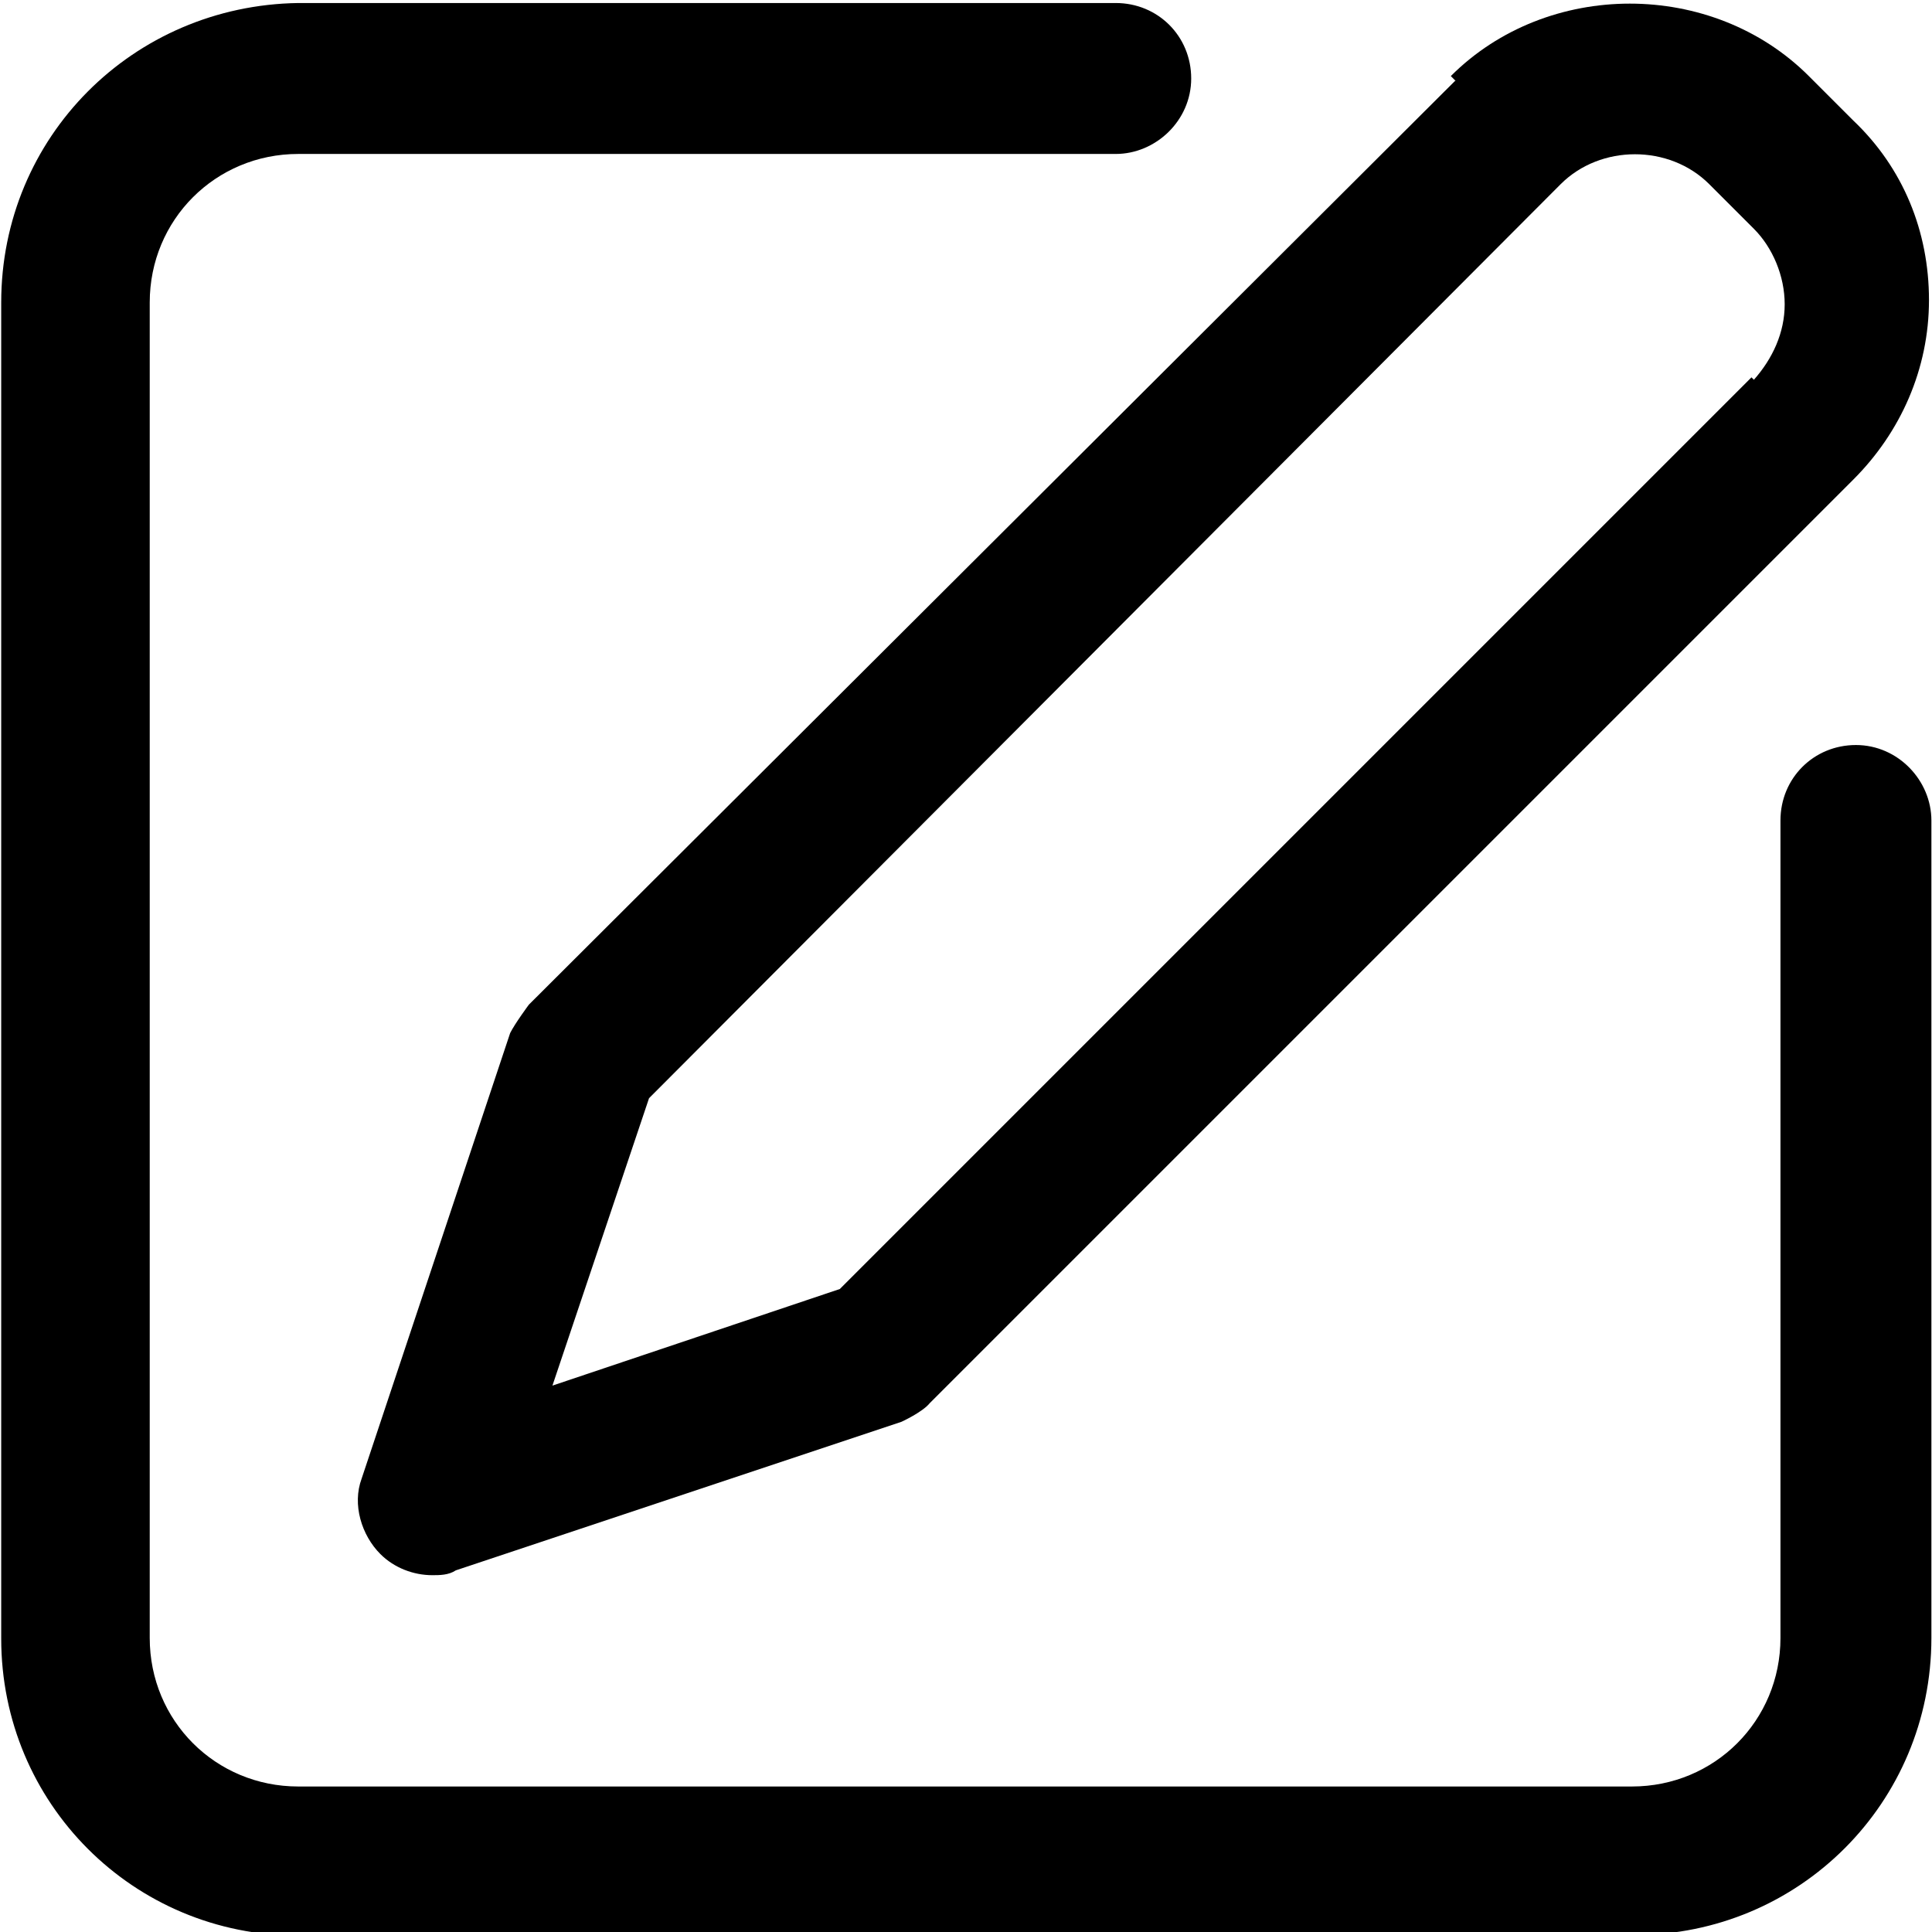 <?xml version="1.0" encoding="UTF-8"?>
<svg id="Layer_1" data-name="Layer 1" xmlns="http://www.w3.org/2000/svg" viewBox="0 0 32 32">
  <defs>
    <style>
      .cls-1 {
        fill: #000;
        stroke-width: 0px;
      }
    </style>
  </defs>
  <path class="cls-1" d="M24.1,1.34l-15.34,15.3s-.23.31-.31.47l-2.46,7.38c-.16.43,0,.94.31,1.25.23.23.55.35.86.35.12,0,.27,0,.39-.08l7.38-2.46s.35-.16.47-.31l15.3-15.3c.78-.78,1.25-1.83,1.25-2.97s-.43-2.19-1.25-2.97l-.74-.74c-1.6-1.6-4.33-1.6-5.93,0l.08.08ZM29.01,6.25l-15.1,15.1-4.76,1.6,1.6-4.76L25.85,3.05c.66-.66,1.8-.66,2.46,0l.74.74c.31.31.51.78.51,1.25s-.2.9-.51,1.25l-.04-.04Z"/>
  <path class="cls-1" d="M4.94,32.05h22.13c2.73,0,4.92-2.19,4.92-4.92v-13.54c0-.66-.55-1.25-1.25-1.25s-1.25.55-1.25,1.25v13.54c0,1.37-1.09,2.46-2.46,2.46H4.94c-1.37,0-2.46-1.09-2.46-2.46V5.01c0-1.37,1.09-2.46,2.46-2.46h13.54c.66,0,1.25-.55,1.25-1.25S19.18.05,18.48.05H4.94C2.2.09.02,2.27.02,5.01v22.13c0,2.73,2.19,4.92,4.92,4.92Z"/>
</svg>